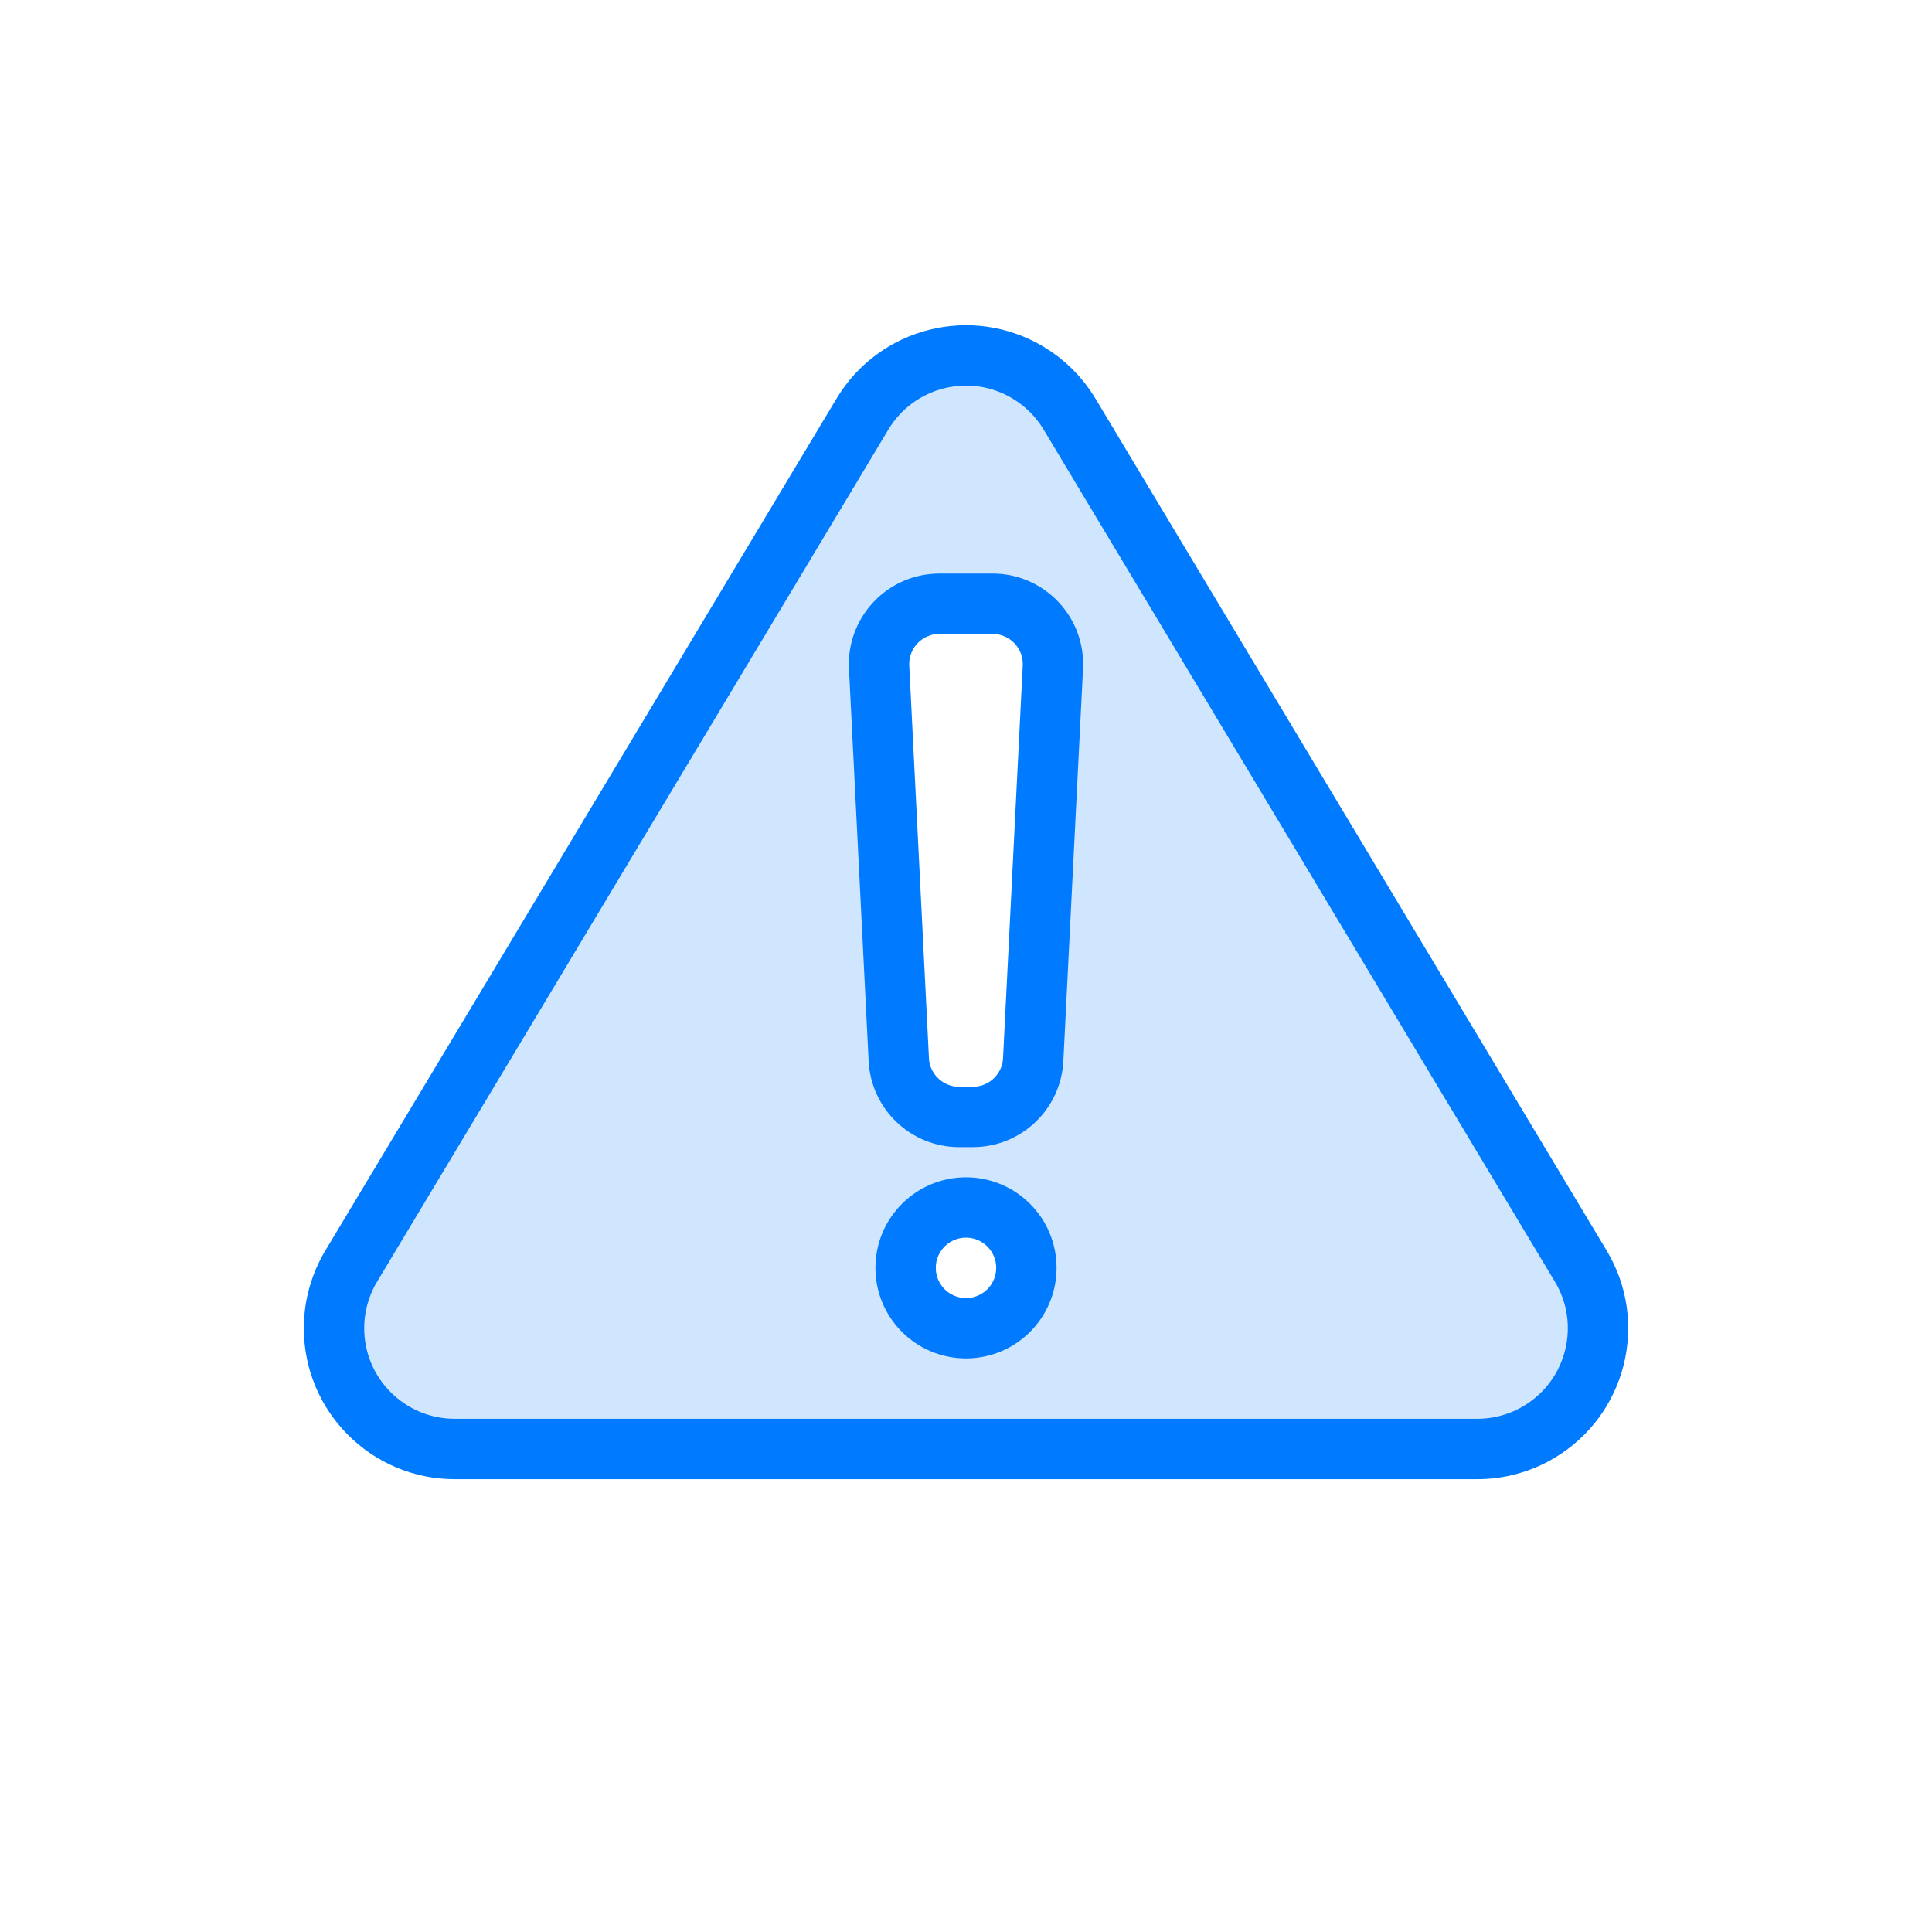 <?xml version="1.0" encoding="UTF-8"?>
<svg width="64px" height="64px" viewBox="0 0 64 64" version="1.1" xmlns="http://www.w3.org/2000/svg" xmlns:xlink="http://www.w3.org/1999/xlink">
    <!-- Generator: Sketch 54.1 (76490) - https://sketchapp.com -->
    <title>icons/alert-triangle</title>
    <desc>Created with Sketch.</desc>
    <g id="icons/alert-triangle" stroke="none" stroke-width="1" fill="none" fill-rule="evenodd">
        <path d="M35.43,13.717 L52.365,41.942 C53.502,43.836 52.888,46.293 50.993,47.43 C50.372,47.803 49.66,48 48.935,48 L15.065,48 C12.856,48 11.065,46.209 11.065,44 C11.065,43.275 11.262,42.564 11.635,41.942 L28.57,13.717 C29.707,11.822 32.164,11.208 34.058,12.345 C34.621,12.682 35.092,13.154 35.43,13.717 Z M32,40 C30.895,40 30,40.895 30,42 C30,43.105 30.895,44 32,44 C33.105,44 34,43.105 34,42 C34,40.895 33.105,40 32,40 Z M31.12,20 C31.086,20 31.053,20.001 31.019,20.003 C29.916,20.058 29.067,20.997 29.122,22.1 L29.774,35.1 C29.827,36.164 30.706,37 31.771,37 L32.229,37 C33.294,37 34.173,36.164 34.226,35.1 L34.878,22.1 C34.88,22.067 34.88,22.033 34.88,22 C34.88,20.895 33.985,20 32.88,20 L31.12,20 Z" id="fill" fill-opacity="0.184" fill="#007AFF" fill-rule="nonzero"></path>
        <path d="M35.43,13.717 L52.365,41.942 C53.502,43.836 52.888,46.293 50.993,47.43 C50.372,47.803 49.66,48 48.935,48 L15.065,48 C12.856,48 11.065,46.209 11.065,44 C11.065,43.275 11.262,42.564 11.635,41.942 L28.57,13.717 C29.707,11.822 32.164,11.208 34.058,12.345 C34.621,12.682 35.092,13.154 35.43,13.717 Z M31.12,20 L32.88,20 C33.985,20 34.88,20.895 34.88,22 C34.88,22.033 34.88,22.067 34.878,22.1 L34.226,35.1 C34.173,36.164 33.294,37 32.229,37 L31.771,37 C30.706,37 29.827,36.164 29.774,35.1 L29.122,22.1 C29.067,20.997 29.916,20.058 31.019,20.003 C31.053,20.001 31.086,20 31.12,20 Z M32,40 L32,40 C33.105,40 34,40.895 34,42 L34,42 C34,43.105 33.105,44 32,44 L32,44 C30.895,44 30,43.105 30,42 L30,42 C30,40.895 30.895,40 32,40 Z" id="border" stroke="#007AFF" stroke-width="2" stroke-linecap="round" stroke-linejoin="round" fill-rule="nonzero"></path>
    </g>
</svg>